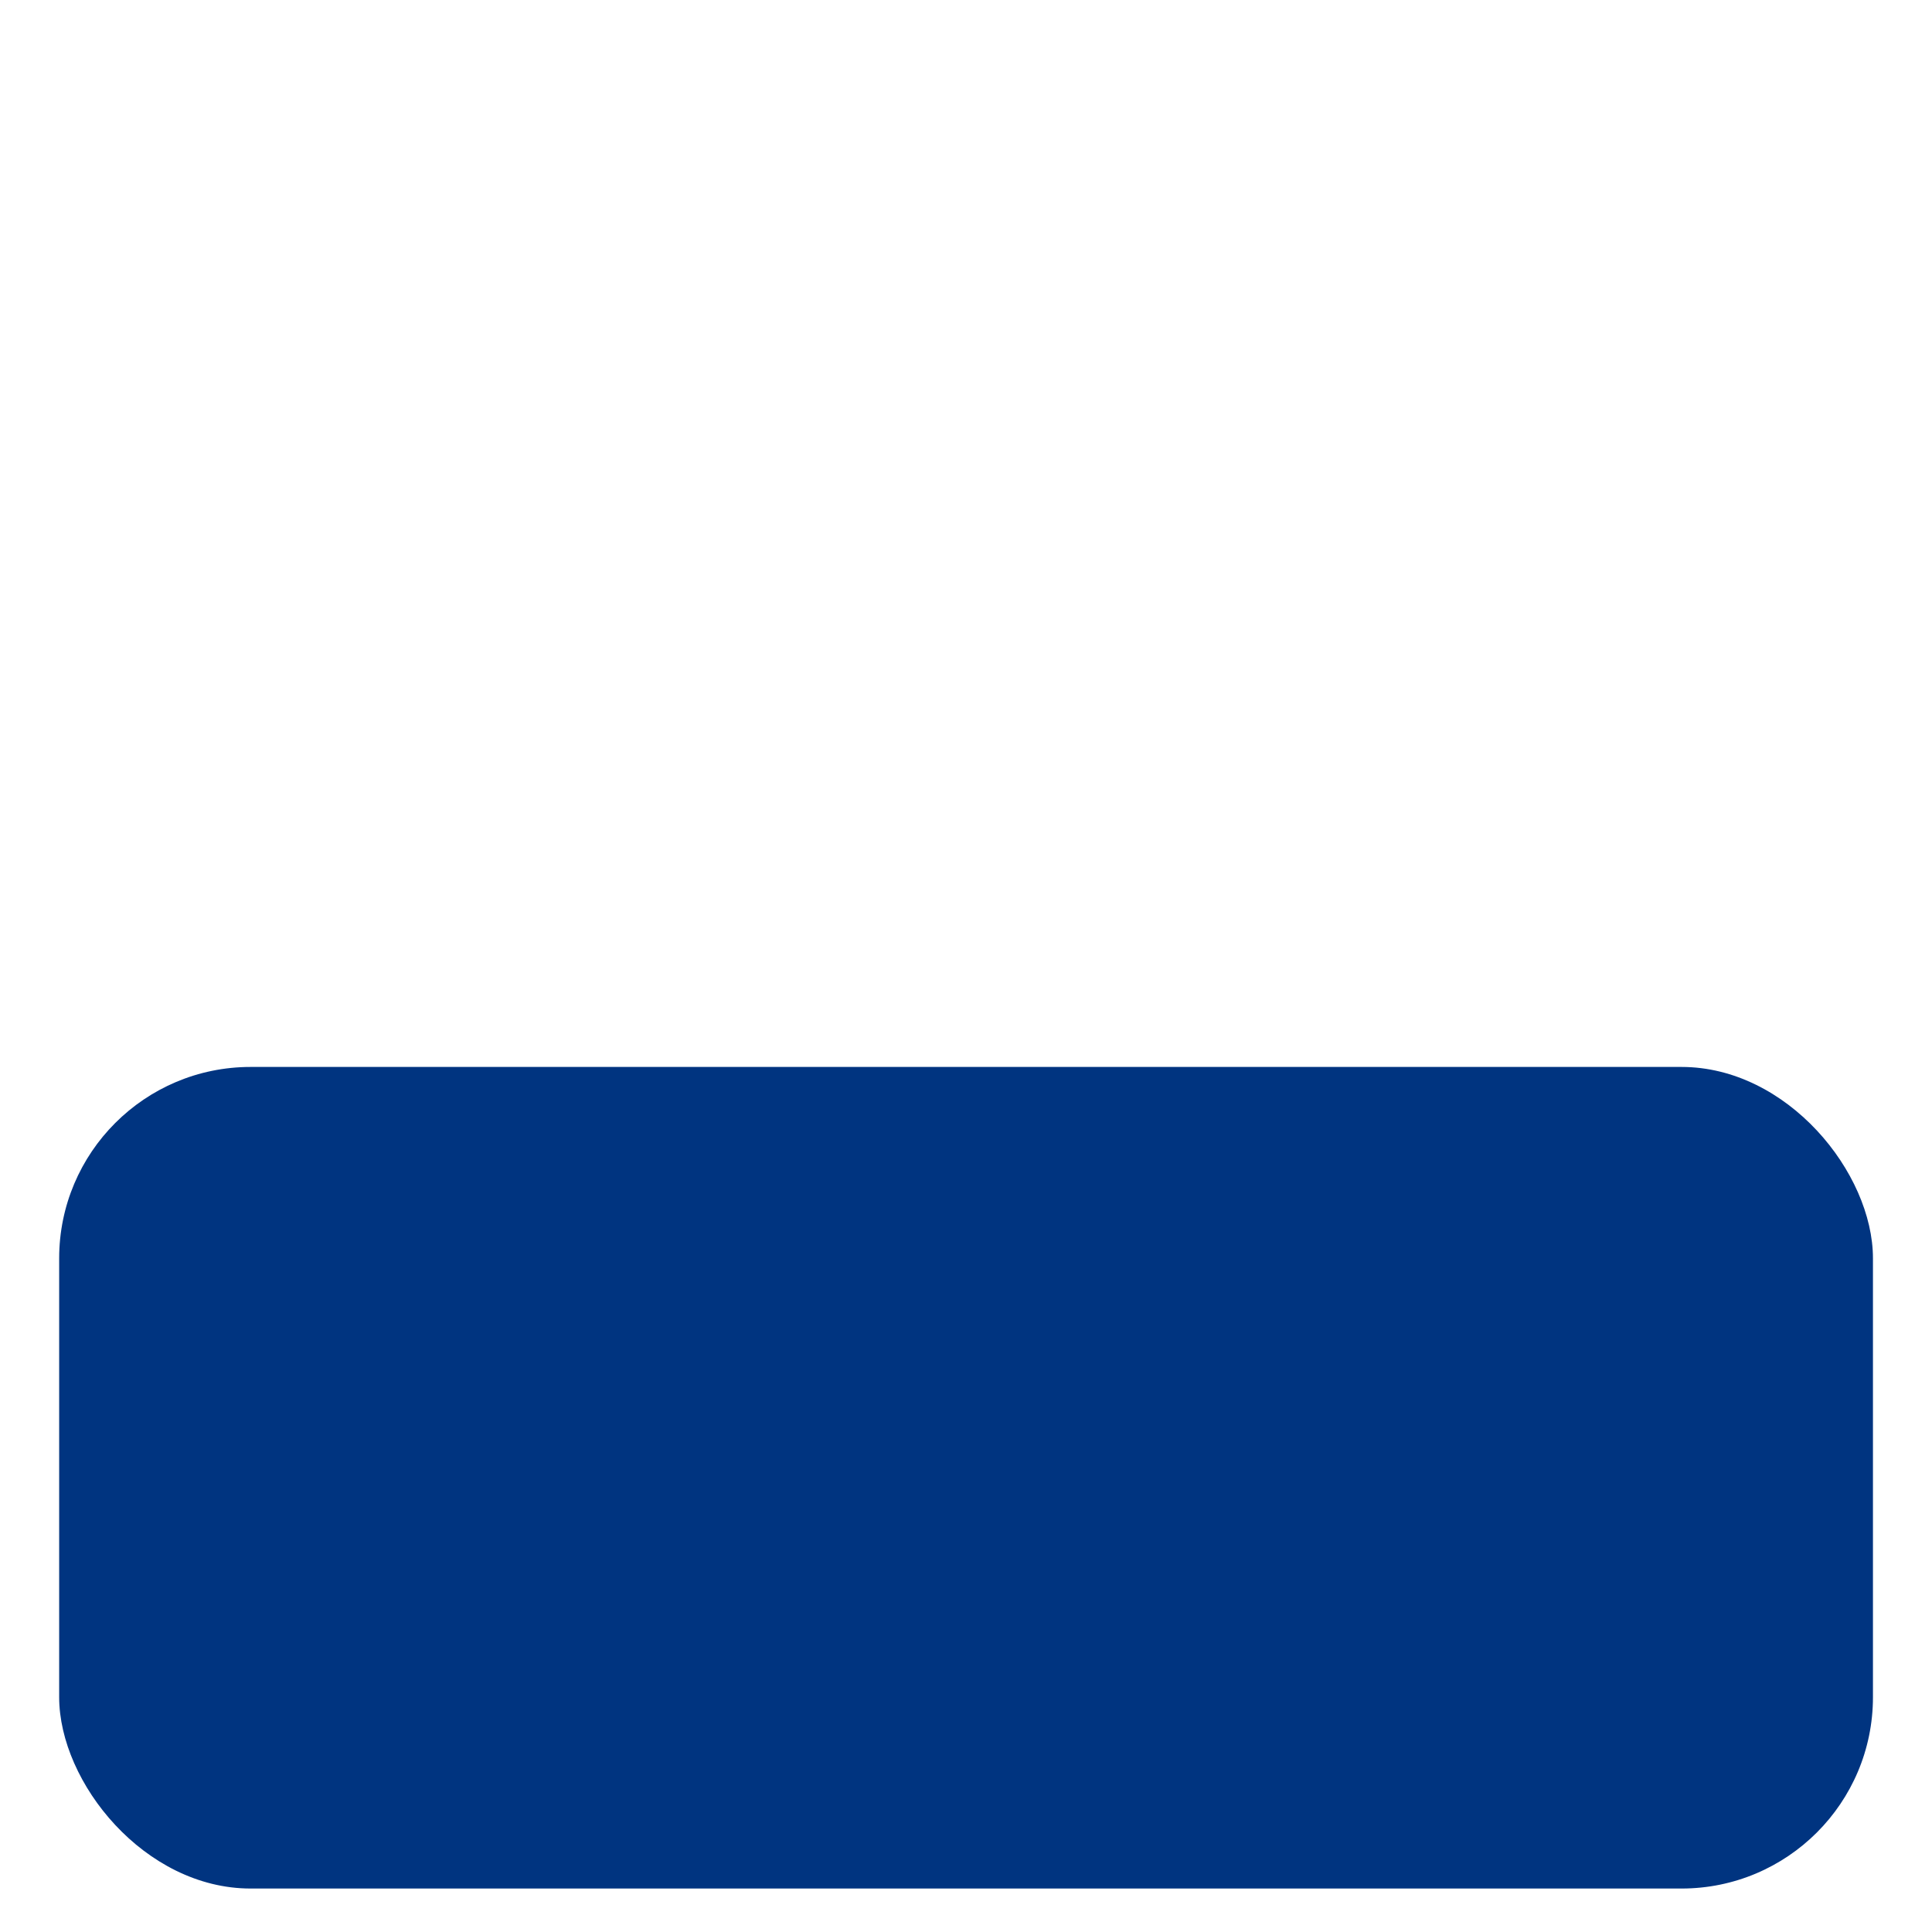 <?xml version="1.0" encoding="UTF-8" standalone="no"?>
<!-- Created with Inkscape (http://www.inkscape.org/) -->

<svg
   xmlns:dc="http://purl.org/dc/elements/1.1/"
   xmlns:cc="http://creativecommons.org/ns#"
   xmlns:rdf="http://www.w3.org/1999/02/22-rdf-syntax-ns#"
   xmlns:svg="http://www.w3.org/2000/svg"
   xmlns="http://www.w3.org/2000/svg"
   xmlns:sodipodi="http://sodipodi.sourceforge.net/DTD/sodipodi-0.dtd"
   xmlns:inkscape="http://www.inkscape.org/namespaces/inkscape"
   width="16"
   height="16"
   viewBox="0 0 16 16"
   version="1.1"
   id="svg16"
   inkscape:version="0.92.2 2405546, 2018-03-11"
   sodipodi:docname="stack-colored.svg"
   inkscape:export-filename="/home/jansorg/self-employment/customers/Tezos Foundation/tezos-intellij-plugin/src/main/resources/icons/annotations_dark.png"
   inkscape:export-xdpi="96"
   inkscape:export-ydpi="96">
  <defs
     id="defs10" />
  <sodipodi:namedview
     id="base"
     pagecolor="#ffffff"
     bordercolor="#666666"
     borderopacity="1.0"
     inkscape:pageopacity="0.0"
     inkscape:pageshadow="2"
     inkscape:zoom="52.237513"
     inkscape:cx="-4.9753437"
     inkscape:cy="8.8811029"
     inkscape:document-units="mm"
     inkscape:current-layer="layer1"
     showgrid="false"
     units="px"
     inkscape:window-width="2560"
     inkscape:window-height="1367"
     inkscape:window-x="0"
     inkscape:window-y="0"
     inkscape:window-maximized="1" />
  <g
     inkscape:label="Ebene 1"
     inkscape:groupmode="layer"
     id="layer1"
     transform="translate(0,-292.767)">
    <rect
       ry="1.585"
       y="301.603"
       x="0.49"
       height="6.804"
       width="15.021"
       id="rect818"
       style="fill:#003480;fill-opacity:1;stroke:none;stroke-width:3.427;stroke-miterlimit:4;stroke-dasharray:none;stroke-opacity:1" />
  </g>
</svg>
